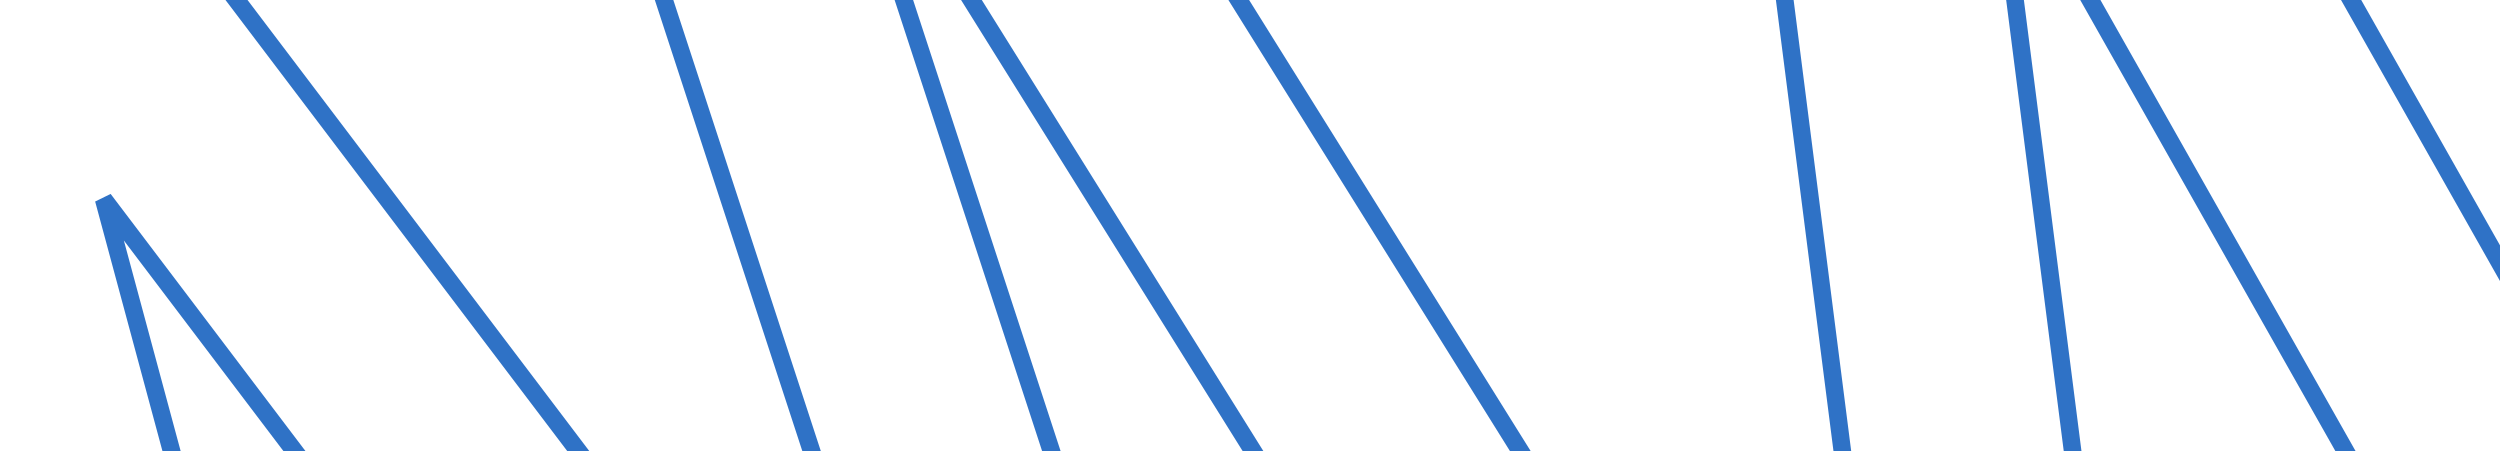 <svg width="1280" height="231" viewBox="0 0 1280 231" fill="none" xmlns="http://www.w3.org/2000/svg">
<path fill-rule="evenodd" clip-rule="evenodd" d="M424.726 -116.386L1020.07 837.357L1070.08 807.844L1020.07 837.357C1054.46 892.461 1141.84 862.937 1133.67 798.965L1020.46 -88.024L1522.24 799.087C1537.81 826.614 1573.39 836.655 1601.69 821.516C1630 806.377 1640.33 771.789 1624.76 744.263L1080.25 -218.383C1080.25 -218.383 1080.25 -218.384 1080.25 -218.384C1069.44 -237.494 1048.79 -249.365 1026.36 -249.365H951.572C914.601 -249.365 885.987 -217.875 890.54 -182.202L985.652 562.966L439.343 -312.228C428.192 -330.092 408.26 -341 386.769 -341H312.599C270.981 -341 241.383 -301.647 253.989 -263.086L253.99 -263.083L506.198 508.265L116.617 -5.908C105.025 -21.207 86.645 -30.238 67.102 -30.238H-23.855C-64.158 -30.238 -93.566 6.824 -83.344 44.728L97.363 714.794H94.111L-423.649 173.179C-445.645 150.169 -482.661 148.855 -506.325 170.243C-529.99 191.63 -531.342 227.622 -509.346 250.632L24.874 809.464C36.516 821.646 52.841 828.557 69.926 828.557H169.293C209.594 828.557 239.005 791.496 228.782 753.59L53.059 102.008L611.462 838.994L611.463 838.995C652.728 893.455 740.667 849.884 719.585 785.407L424.726 -116.386ZM977.731 -163.561C977.732 -163.561 977.732 -163.56 977.732 -163.56Z" stroke="#2F72C6" stroke-width="9" stroke-linecap="round"/>
</svg>
